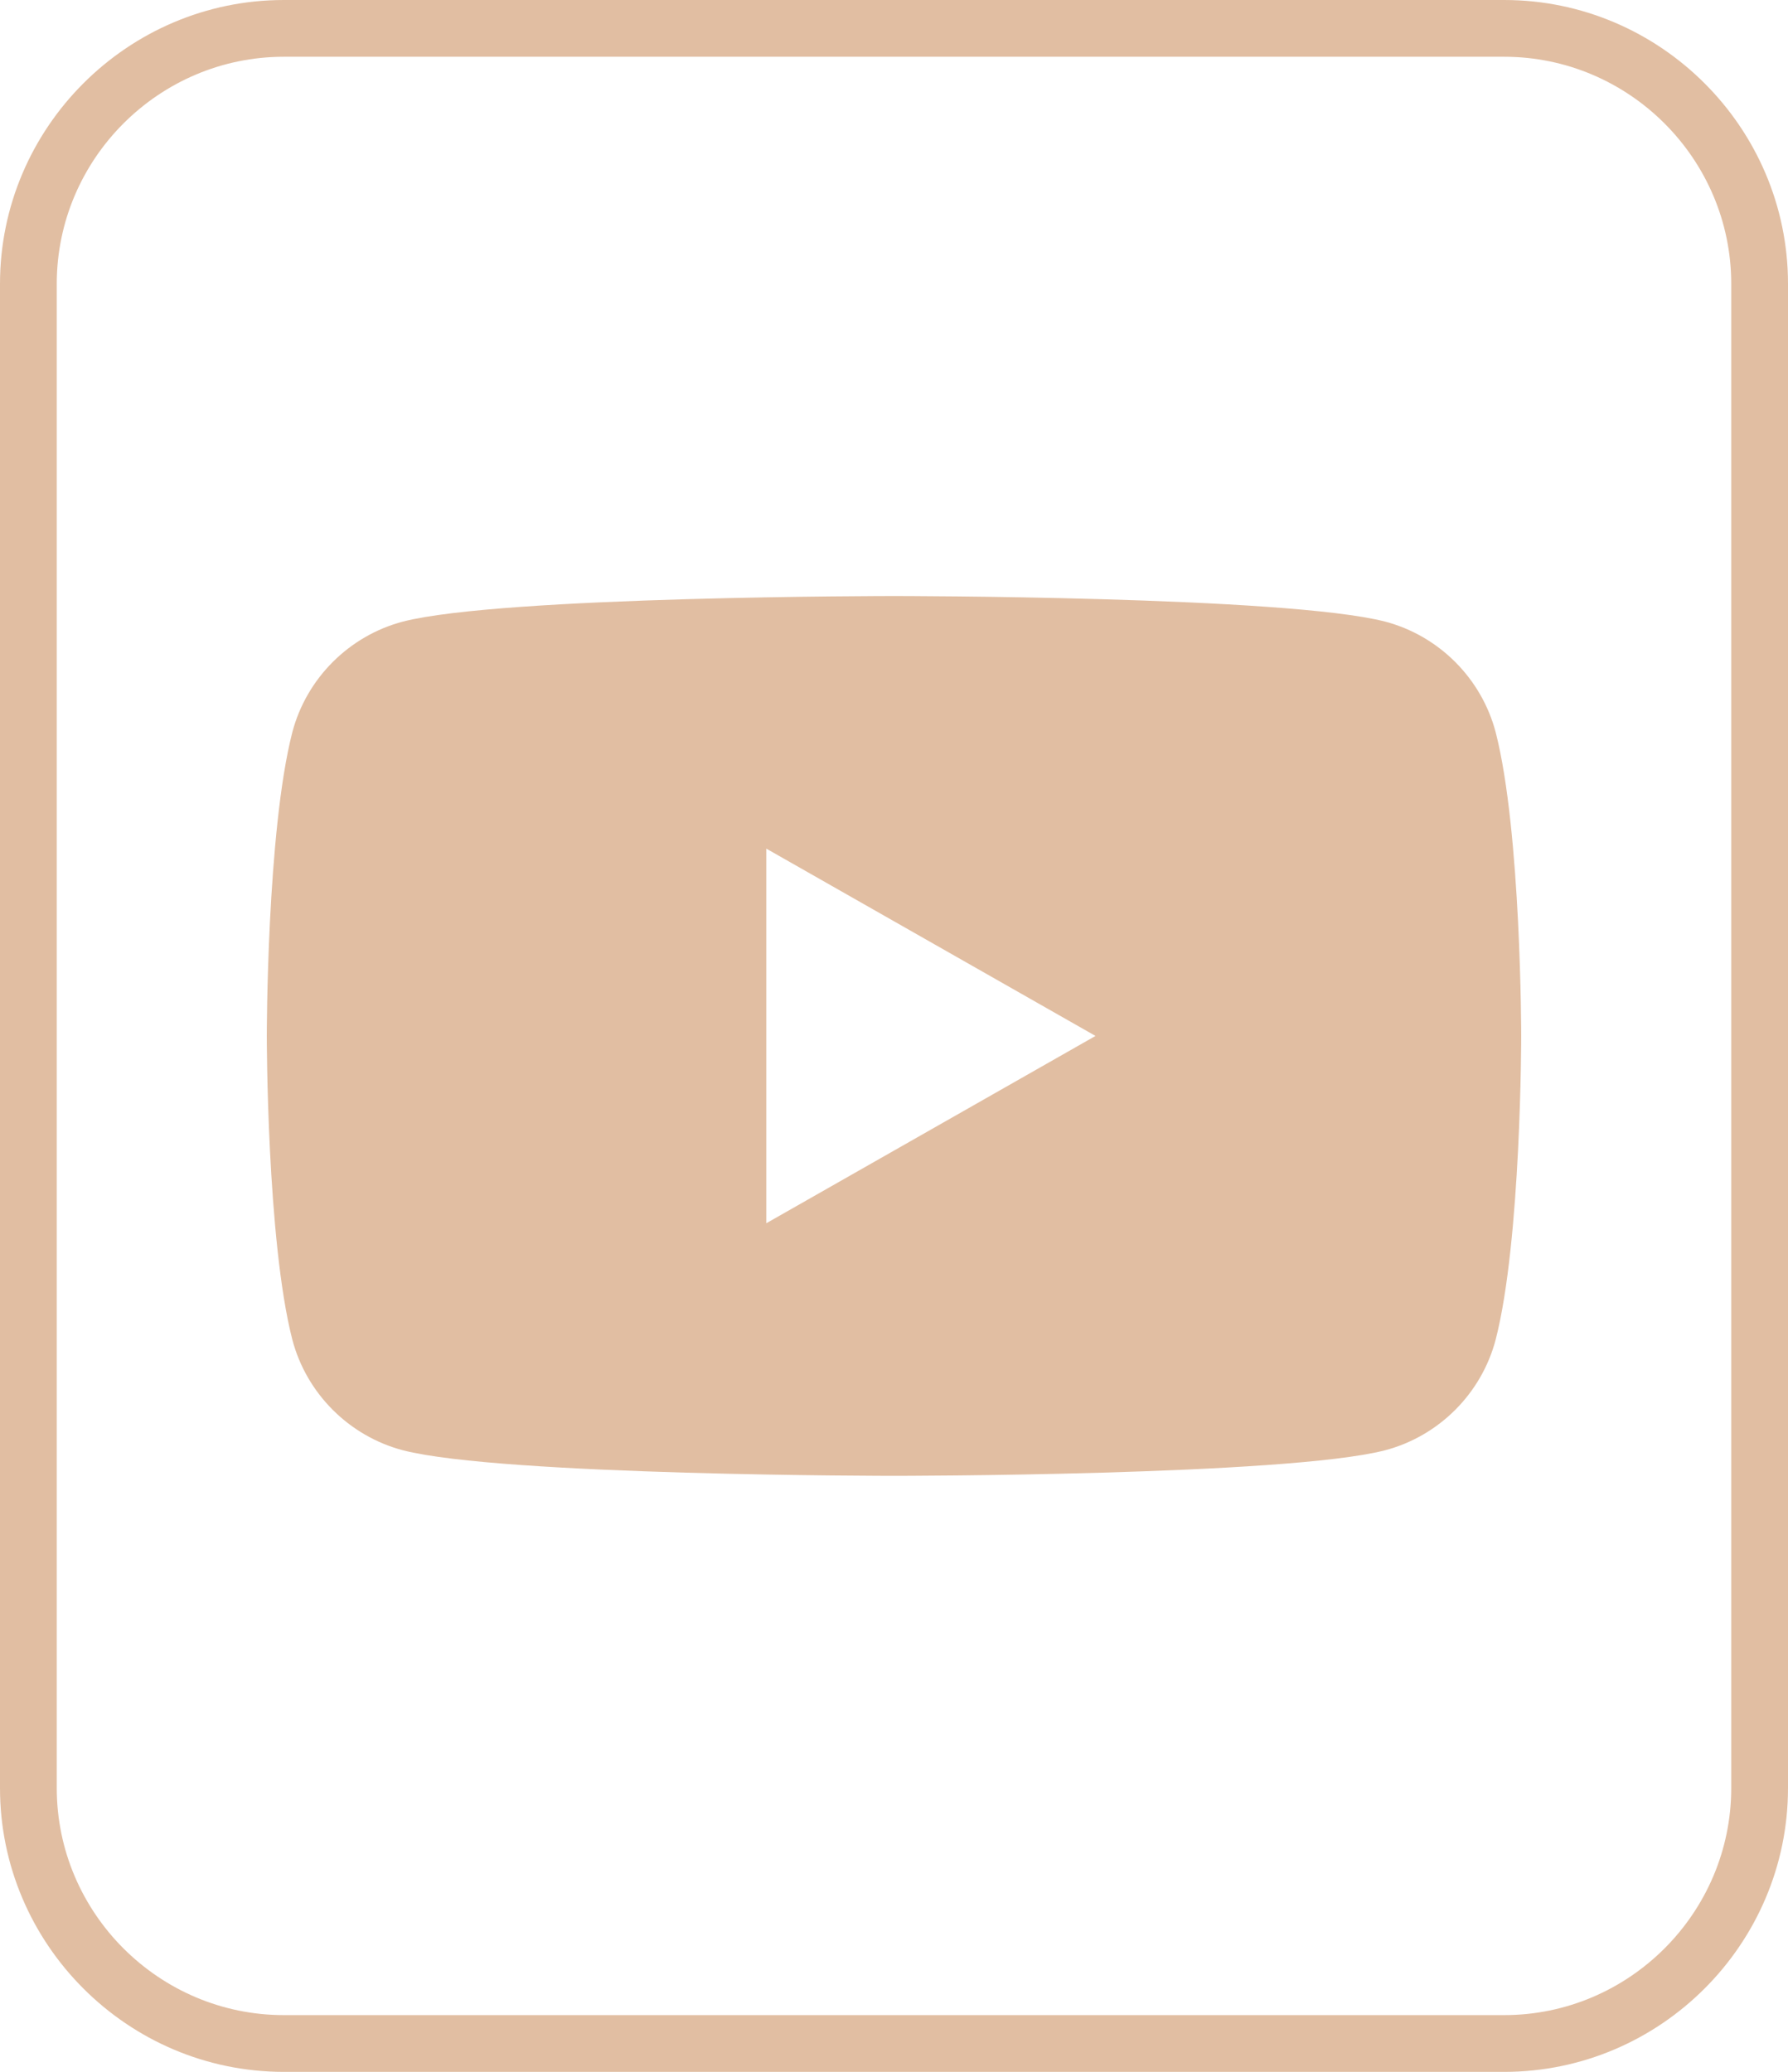 <?xml version="1.0" encoding="utf-8"?>
<!-- Generator: Adobe Illustrator 24.3.0, SVG Export Plug-In . SVG Version: 6.00 Build 0)  -->
<svg version="1.1" id="Capa_1" xmlns="http://www.w3.org/2000/svg" xmlns:xlink="http://www.w3.org/1999/xlink" x="0px" y="0px"
	 viewBox="0 0 63 73" style="enable-background:new 0 0 63 73;" xml:space="preserve">
<style type="text/css">
	.st0{fill:#E1BEA2;}
</style>
<g>
	<path class="st0" d="M53,2c4.4,0,8,3.6,8,8v53c0,4.4-3.6,8-8,8H10c-4.4,0-8-3.6-8-8V10c0-4.4,3.6-8,8-8H53 M53,0H10
		C4.5,0,0,4.5,0,10v53c0,5.5,4.5,10,10,10h43c5.5,0,10-4.5,10-10V10C63,4.5,58.5,0,53,0L53,0z"/>
</g>
<path class="st0" d="M52.7,25.8c-0.5-1.9-2-3.4-3.9-3.9c-3.5-0.9-17.3-0.9-17.3-0.9s-13.8,0-17.3,0.9c-1.9,0.5-3.4,2-3.9,3.9
	c-0.9,3.5-0.9,10.7-0.9,10.7s0,7.2,0.9,10.7c0.5,1.9,2,3.4,3.9,3.9c3.5,0.9,17.3,0.9,17.3,0.9s13.8,0,17.3-0.9
	c1.9-0.5,3.4-2,3.9-3.9c0.9-3.5,0.9-10.7,0.9-10.7S53.6,29.3,52.7,25.8z M27,43.1V29.9l11.6,6.6L27,43.1z"/>
</svg>
